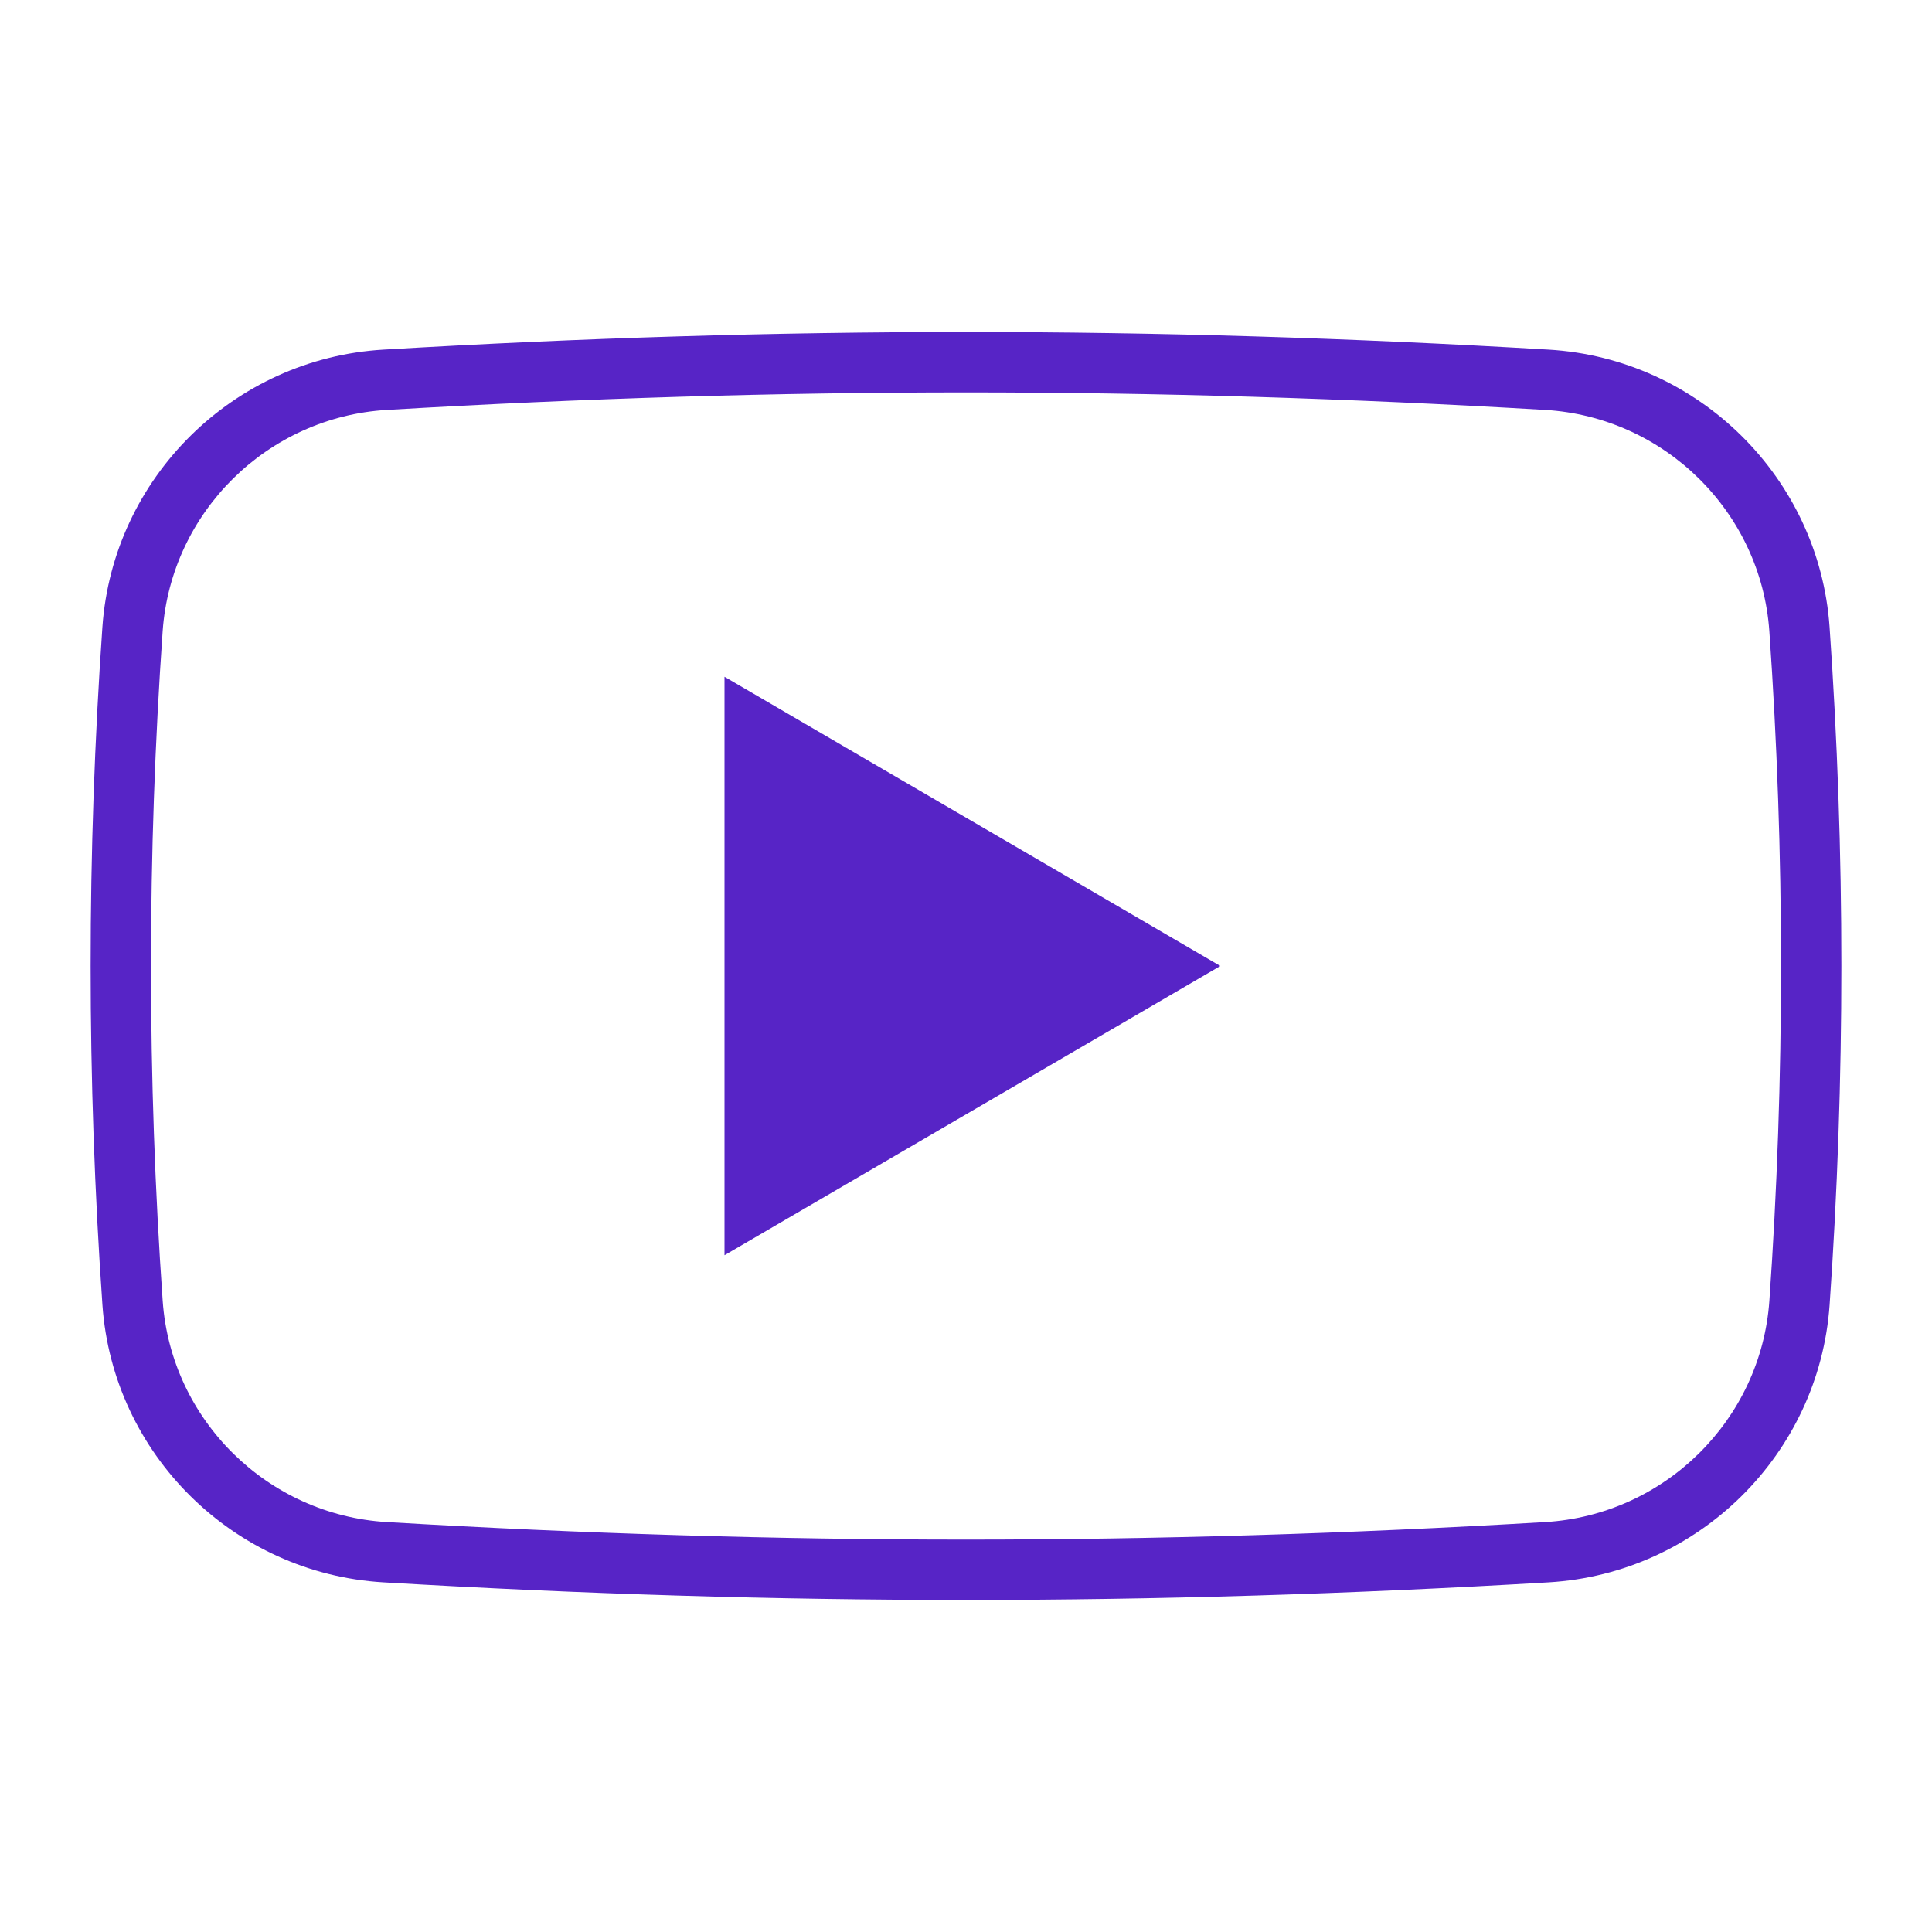 <?xml version="1.0"?>
<svg xmlns="http://www.w3.org/2000/svg" xmlns:xlink="http://www.w3.org/1999/xlink" version="1.1" viewBox="0 0 192 192" width="96px" height="96px"><g fill="none" fill-rule="nonzero" stroke="none" stroke-width="1" stroke-linecap="butt" stroke-linejoin="miter" stroke-miterlimit="10" stroke-dasharray="" stroke-dashoffset="0" font-family="none" font-weight="none" font-size="none" text-anchor="none" style="mix-blend-mode: normal"><path d="M0,192v-192h192v192z" fill="none"/><g id="&#x421;&#x43B;&#x43E;&#x439;_1" fill="#5724c6"><path d="M96,159.003c-19.074,0 -38.148,-0.585 -57.897,-1.752c-14.88,-0.879 -26.883,-12.726 -27.924,-27.561c-1.563,-22.356 -1.563,-45.027 -0.003,-67.38c1.044,-14.835 13.047,-26.685 27.927,-27.564c39.501,-2.334 76.299,-2.334 115.794,0c14.88,0.879 26.883,12.726 27.924,27.561c1.563,22.356 1.563,45.027 0.003,67.38c-1.044,14.835 -13.047,26.685 -27.927,27.564v0c-19.749,1.167 -38.823,1.752 -57.897,1.752zM153.546,151.263l0.177,2.994l-0.177,-2.994c11.877,-0.702 21.459,-10.158 22.293,-21.993c1.545,-22.074 1.545,-44.463 -0.003,-66.543c-0.828,-11.832 -10.413,-21.288 -22.29,-21.99c-39.264,-2.319 -75.825,-2.319 -115.089,0c-11.877,0.702 -21.459,10.158 -22.293,21.993c-1.545,22.074 -1.545,44.463 0.003,66.543c0.828,11.832 10.413,21.288 22.29,21.99c39.261,2.319 75.825,2.319 115.089,0z"/><path d="M75,119.52v-47.04l40.32,23.52z"/><path d="M72,124.743v-57.486l49.275,28.743zM78,77.703v36.591l31.368,-18.294z"/></g></g></svg>

